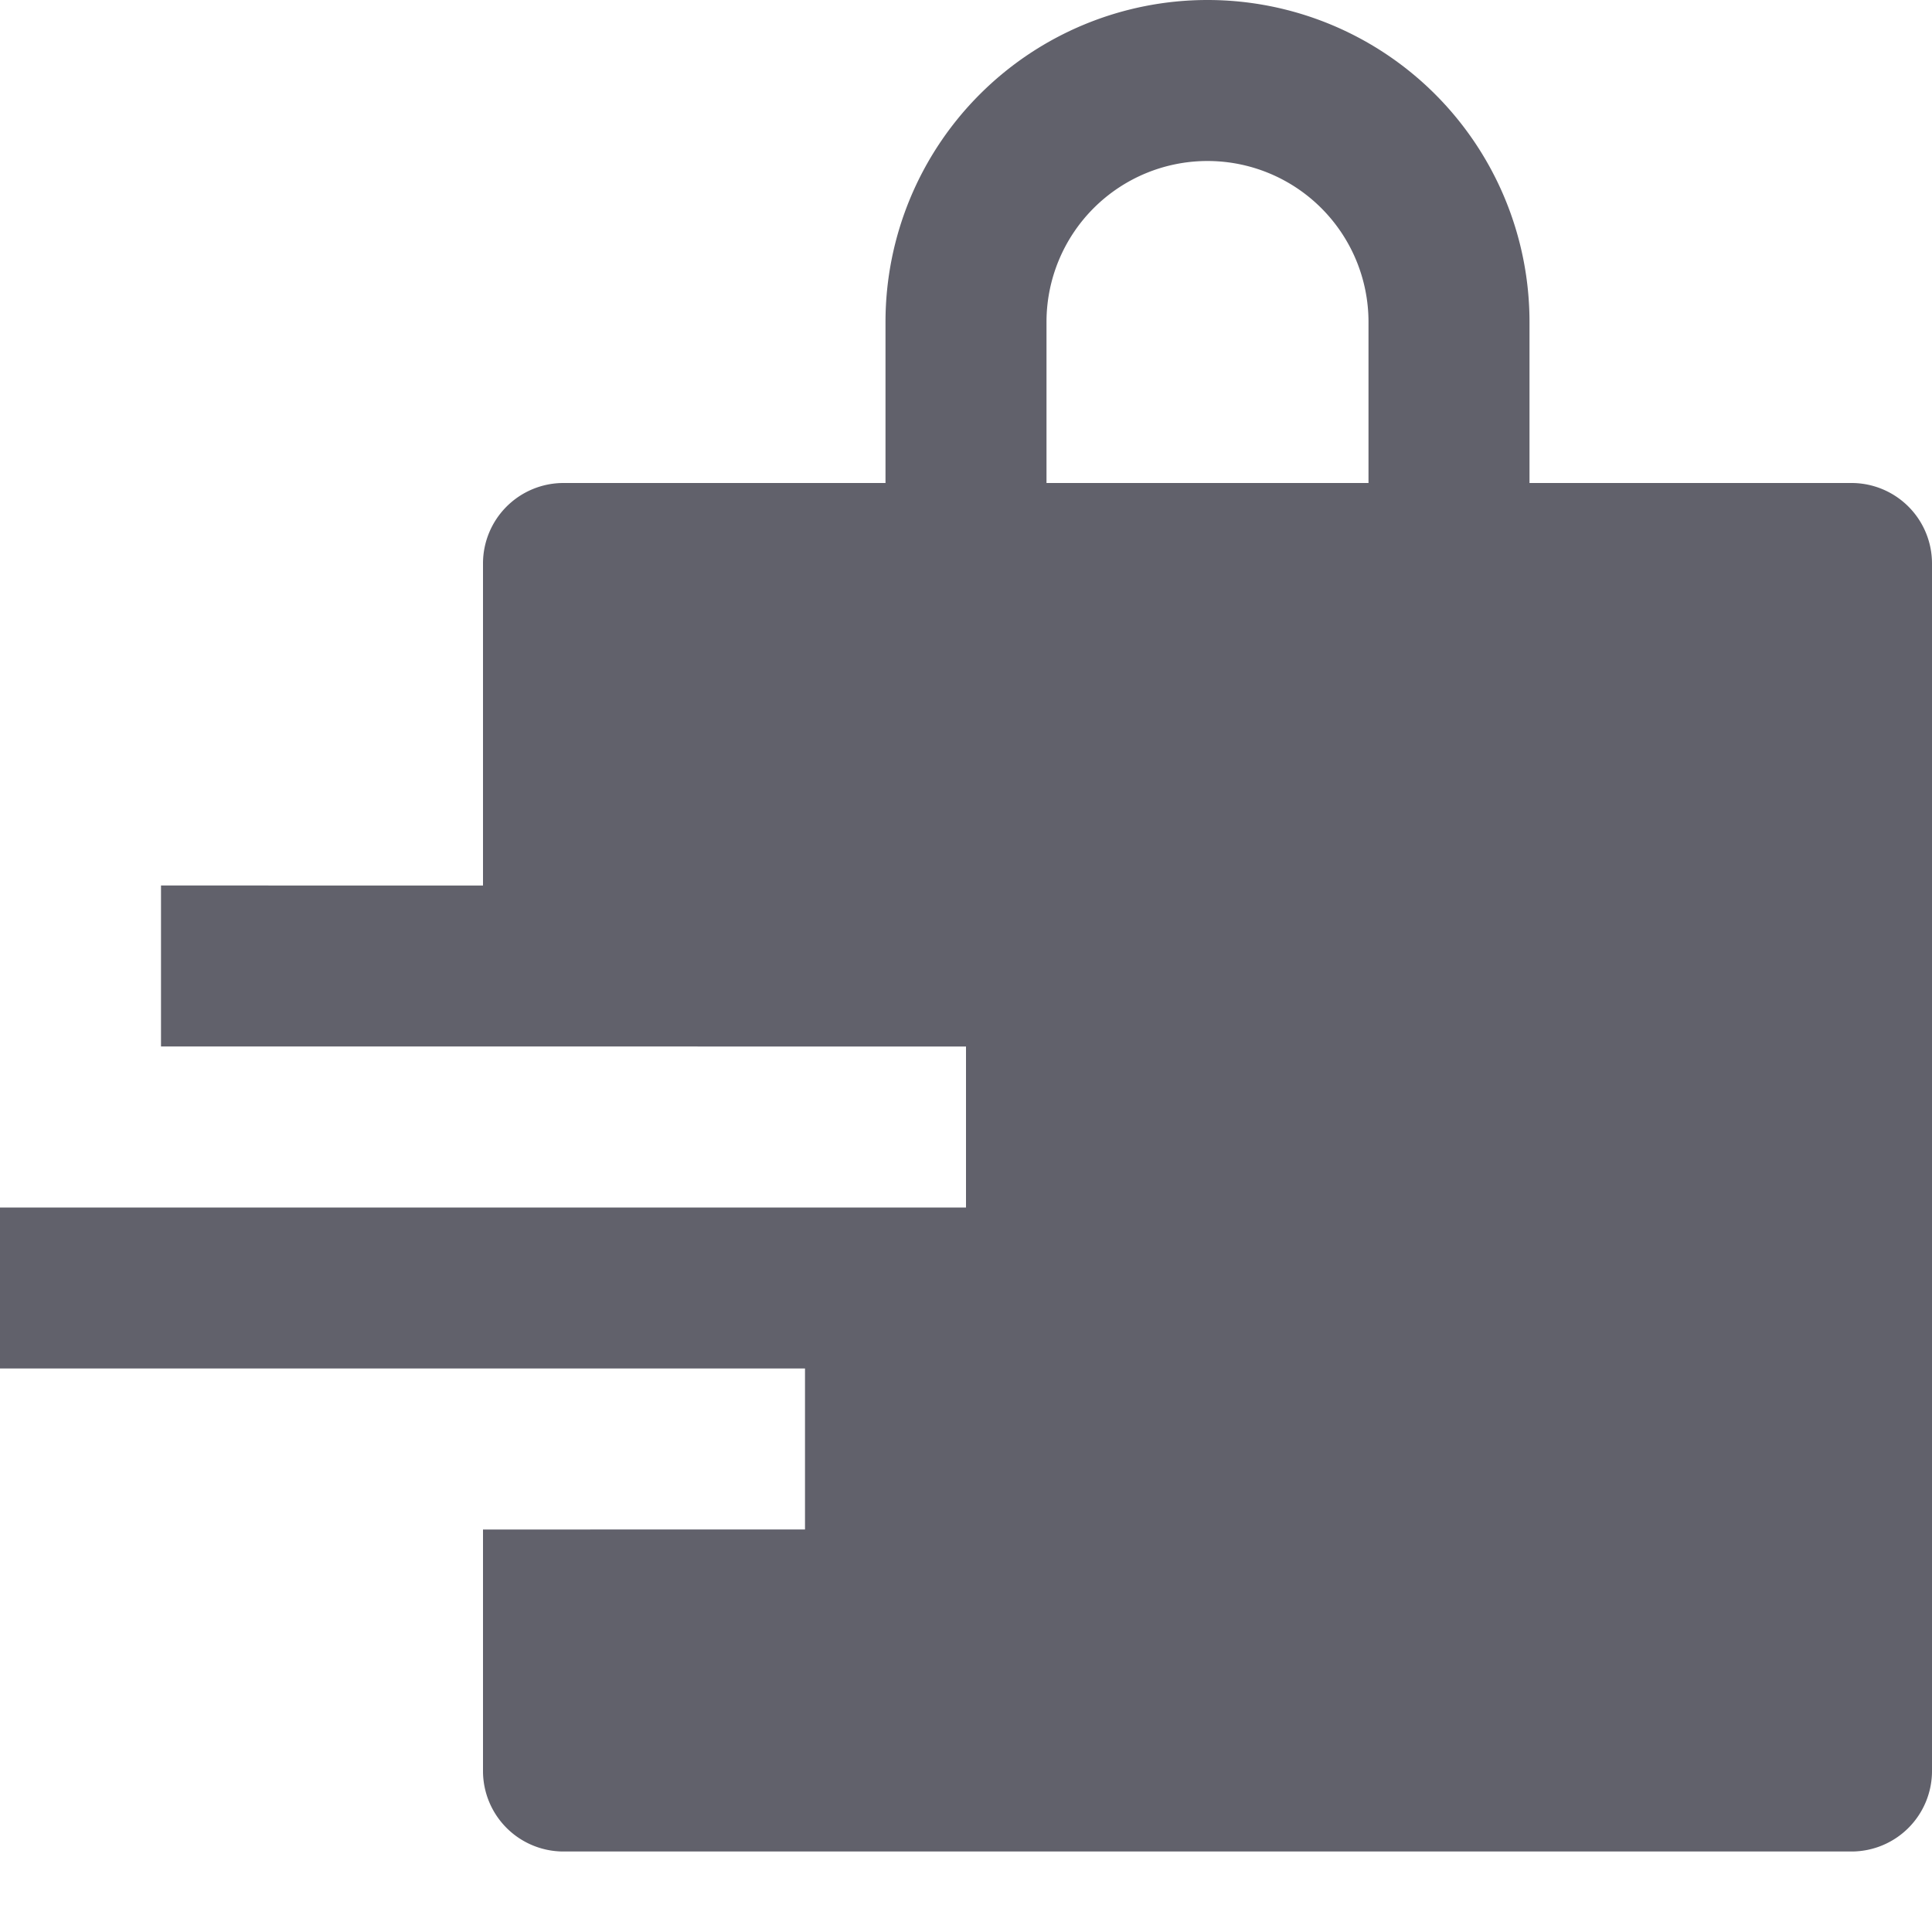 <svg xmlns="http://www.w3.org/2000/svg" height="24" width="24" viewBox="0 0 24 24"><path d="M23,6H19V4a4,4,0,0,0-8,0V6H7A1,1,0,0,0,6,7v4H2v2H12v2H0v2H10v2H6v3a1,1,0,0,0,1,1H23a1,1,0,0,0,1-1V7A1,1,0,0,0,23,6ZM17,6H13V4a2,2,0,0,1,4,0Z" fill="#61616b"></path></svg>